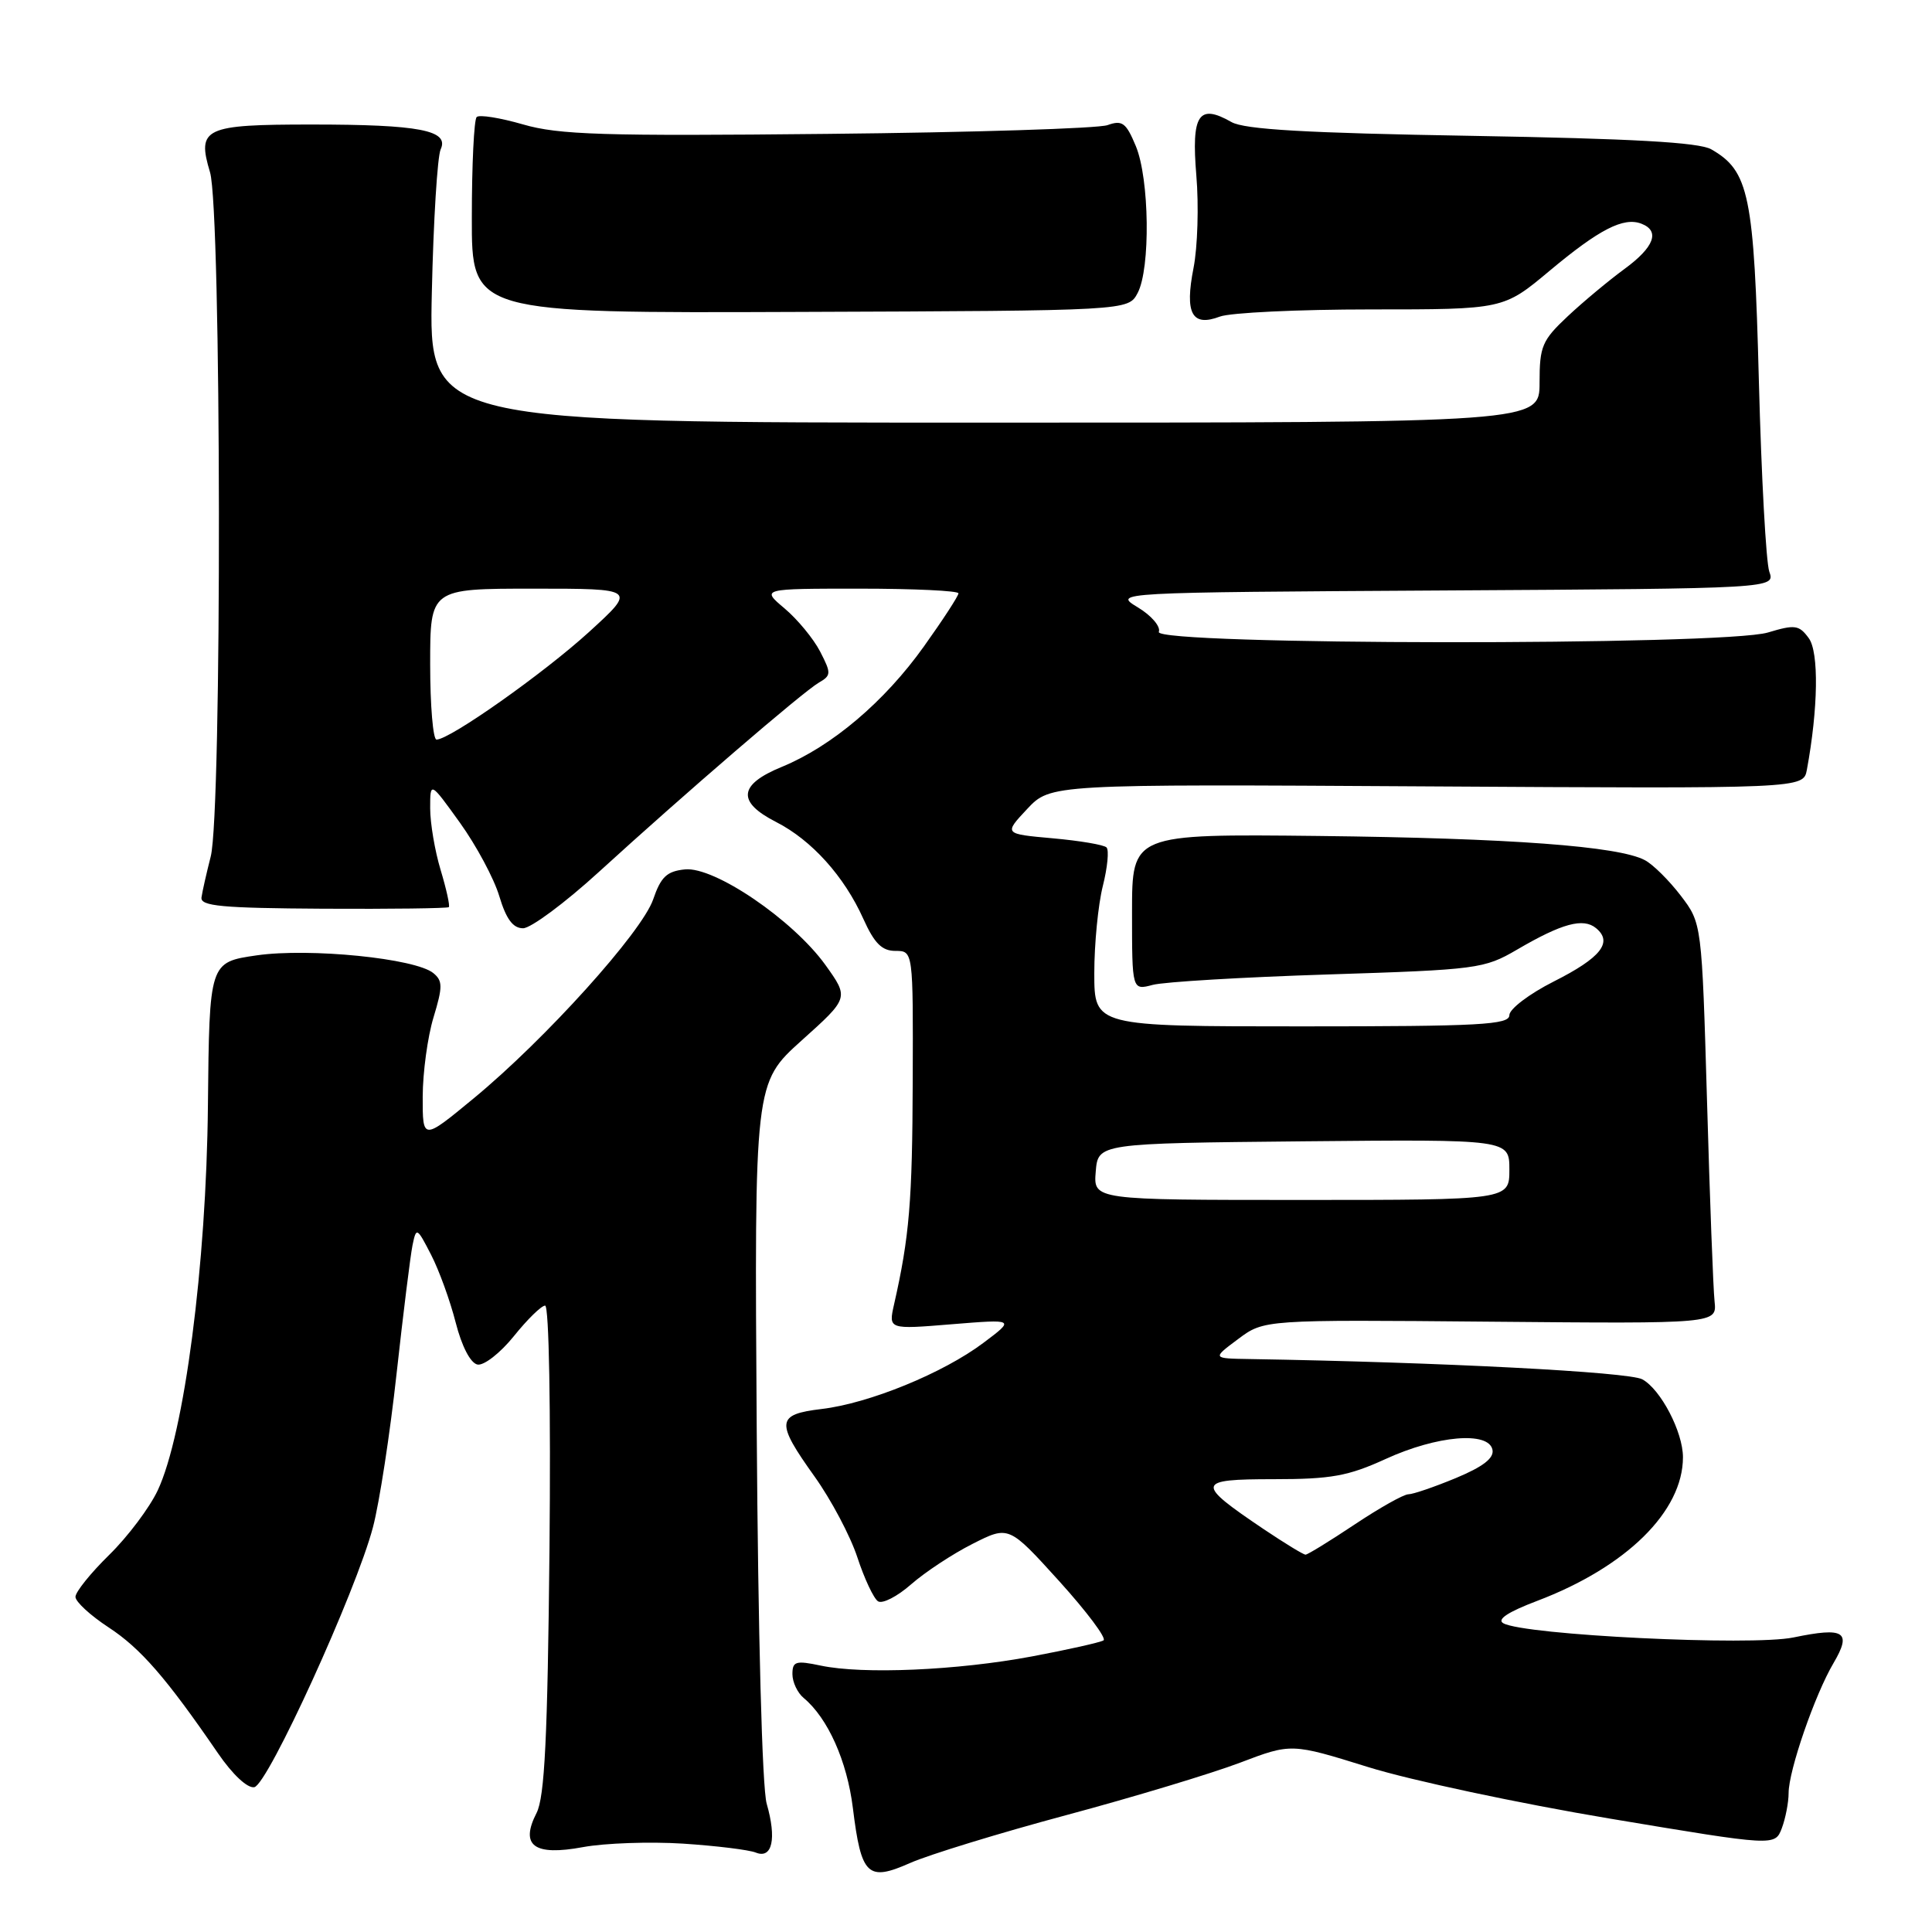 <?xml version="1.0" encoding="UTF-8" standalone="no"?>
<!DOCTYPE svg PUBLIC "-//W3C//DTD SVG 1.1//EN" "http://www.w3.org/Graphics/SVG/1.1/DTD/svg11.dtd" >
<svg xmlns="http://www.w3.org/2000/svg" xmlns:xlink="http://www.w3.org/1999/xlink" version="1.1" viewBox="0 0 256 256">
 <g >
 <path fill="currentColor"
d=" M 141.30 240.51 C 150.21 238.12 160.56 234.99 164.30 233.57 C 171.11 230.98 171.11 230.98 181.30 234.15 C 186.91 235.90 201.33 238.97 213.35 240.98 C 235.19 244.63 235.19 244.63 236.10 242.25 C 236.59 240.94 237.00 238.84 237.00 237.59 C 237.00 234.62 240.48 224.54 242.96 220.35 C 245.40 216.20 244.40 215.57 237.65 216.97 C 232.07 218.13 202.00 216.66 199.20 215.09 C 198.30 214.59 199.80 213.60 203.67 212.13 C 215.51 207.64 223.00 200.26 223.00 193.09 C 223.00 189.74 220.06 184.11 217.62 182.77 C 215.83 181.79 190.90 180.50 165.56 180.08 C 160.61 180.00 160.61 180.00 164.06 177.43 C 167.50 174.86 167.50 174.86 197.50 175.13 C 227.50 175.40 227.50 175.40 227.19 172.45 C 227.01 170.83 226.56 158.89 226.19 145.92 C 225.50 122.34 225.50 122.34 222.71 118.68 C 221.17 116.67 219.04 114.55 217.96 113.98 C 214.49 112.12 200.12 111.06 174.75 110.77 C 150.00 110.50 150.00 110.50 150.00 120.87 C 150.00 131.23 150.00 131.23 152.75 130.50 C 154.26 130.10 164.72 129.48 176.00 129.12 C 195.74 128.49 196.67 128.37 201.00 125.84 C 206.97 122.35 209.79 121.58 211.49 122.99 C 213.75 124.86 212.12 126.91 205.87 130.06 C 202.64 131.69 200.00 133.70 200.00 134.51 C 200.00 135.79 196.16 136.00 172.50 136.00 C 145.00 136.00 145.00 136.00 145.00 128.94 C 145.00 125.06 145.51 119.87 146.13 117.40 C 146.75 114.94 146.97 112.64 146.62 112.29 C 146.28 111.94 143.07 111.40 139.50 111.08 C 133.01 110.50 133.01 110.50 136.10 107.20 C 139.20 103.90 139.20 103.90 189.07 104.20 C 238.95 104.50 238.95 104.50 239.42 102.00 C 240.92 93.88 241.03 86.41 239.67 84.56 C 238.39 82.81 237.84 82.73 234.26 83.81 C 228.34 85.58 152.87 85.50 153.55 83.73 C 153.82 83.03 152.57 81.56 150.77 80.48 C 147.50 78.50 147.50 78.50 191.36 78.24 C 235.23 77.98 235.23 77.98 234.44 75.74 C 234.01 74.51 233.39 63.15 233.06 50.50 C 232.42 25.81 231.77 22.65 226.74 19.78 C 225.12 18.86 216.29 18.37 195.00 18.00 C 173.10 17.63 164.90 17.16 163.17 16.17 C 158.82 13.69 157.85 15.17 158.52 23.24 C 158.86 27.23 158.69 32.75 158.15 35.50 C 156.96 41.55 157.94 43.35 161.64 41.95 C 163.01 41.43 172.02 41.00 181.67 41.00 C 199.21 41.00 199.21 41.00 205.32 35.89 C 211.92 30.37 215.13 28.73 217.49 29.64 C 220.00 30.60 219.20 32.75 215.25 35.64 C 213.19 37.15 209.81 39.96 207.75 41.89 C 204.33 45.10 204.00 45.87 204.00 50.70 C 204.00 56.00 204.00 56.00 130.42 56.00 C 56.83 56.00 56.83 56.00 57.22 38.75 C 57.43 29.26 57.96 20.73 58.39 19.79 C 59.56 17.27 55.59 16.50 41.30 16.50 C 27.04 16.50 26.07 16.96 27.83 22.83 C 29.34 27.88 29.43 107.66 27.92 113.50 C 27.36 115.70 26.81 118.13 26.70 118.91 C 26.53 120.07 29.40 120.33 42.83 120.41 C 51.82 120.46 59.30 120.36 59.47 120.20 C 59.64 120.03 59.15 117.82 58.39 115.29 C 57.62 112.75 57.00 109.07 57.00 107.10 C 57.00 103.53 57.00 103.53 60.94 109.01 C 63.11 112.03 65.46 116.41 66.16 118.75 C 67.07 121.78 67.97 123.00 69.31 123.00 C 70.33 123.00 74.85 119.65 79.34 115.55 C 90.71 105.17 106.36 91.70 108.49 90.46 C 110.15 89.50 110.16 89.22 108.67 86.33 C 107.79 84.63 105.67 82.06 103.96 80.62 C 100.85 78.00 100.85 78.00 113.92 78.00 C 121.12 78.00 127.00 78.28 127.00 78.62 C 127.00 78.97 124.94 82.13 122.42 85.66 C 117.20 92.98 110.23 98.89 103.58 101.62 C 97.85 103.97 97.62 106.26 102.84 108.92 C 107.55 111.32 111.87 116.12 114.40 121.76 C 115.86 125.00 116.86 126.00 118.65 126.00 C 121.00 126.00 121.00 126.00 120.94 143.25 C 120.89 159.20 120.50 163.87 118.47 172.83 C 117.72 176.16 117.72 176.16 126.11 175.47 C 134.50 174.79 134.50 174.79 130.30 177.94 C 124.98 181.94 115.16 185.96 108.86 186.70 C 102.85 187.42 102.75 188.40 107.95 195.67 C 110.12 198.71 112.67 203.51 113.60 206.34 C 114.53 209.18 115.77 211.81 116.34 212.18 C 116.92 212.56 118.90 211.54 120.73 209.93 C 122.57 208.32 126.23 205.90 128.87 204.57 C 133.67 202.14 133.67 202.14 140.34 209.50 C 144.01 213.56 146.66 217.09 146.22 217.36 C 145.78 217.63 141.50 218.59 136.71 219.49 C 126.84 221.34 114.31 221.88 108.75 220.70 C 105.44 220.00 105.00 220.14 105.00 221.83 C 105.00 222.89 105.67 224.31 106.49 224.99 C 109.69 227.65 112.24 233.34 113.01 239.57 C 114.12 248.55 114.96 249.35 120.61 246.85 C 123.08 245.76 132.39 242.90 141.30 240.51 Z  M 90.50 244.29 C 94.90 244.58 99.25 245.11 100.16 245.48 C 102.33 246.35 102.93 243.64 101.59 239.00 C 100.99 236.94 100.45 216.58 100.27 189.50 C 99.96 143.50 99.96 143.50 106.23 137.86 C 112.50 132.23 112.50 132.23 109.37 127.86 C 105.07 121.89 94.66 114.80 90.76 115.20 C 88.36 115.44 87.57 116.19 86.55 119.17 C 85.06 123.51 72.25 137.72 62.75 145.55 C 56.00 151.12 56.00 151.12 56.01 145.31 C 56.02 142.11 56.66 137.39 57.44 134.82 C 58.67 130.76 58.67 129.97 57.43 128.95 C 55.08 126.99 41.01 125.58 34.01 126.59 C 27.74 127.50 27.74 127.50 27.55 146.50 C 27.35 167.60 24.42 189.99 20.90 197.48 C 19.83 199.76 16.94 203.61 14.48 206.02 C 12.01 208.44 10.00 210.94 10.00 211.59 C 10.00 212.24 11.97 214.05 14.38 215.63 C 18.63 218.41 22.04 222.33 28.88 232.31 C 30.81 235.13 32.80 236.99 33.70 236.81 C 35.51 236.44 47.19 210.85 49.42 202.36 C 50.27 199.14 51.68 189.97 52.55 182.00 C 53.43 174.03 54.38 166.38 54.66 165.00 C 55.16 162.58 55.24 162.61 57.11 166.24 C 58.17 168.29 59.64 172.34 60.38 175.24 C 61.19 178.41 62.34 180.62 63.27 180.81 C 64.12 180.97 66.28 179.29 68.08 177.06 C 69.87 174.83 71.74 173.00 72.23 173.00 C 72.75 173.00 72.99 186.69 72.81 205.25 C 72.56 230.30 72.17 238.11 71.10 240.22 C 68.87 244.57 70.76 245.96 77.26 244.75 C 80.14 244.22 86.10 244.01 90.50 244.29 Z  M 150.74 38.83 C 152.46 35.58 152.31 23.69 150.50 19.35 C 149.21 16.25 148.70 15.88 146.75 16.58 C 145.51 17.02 128.83 17.55 109.67 17.74 C 79.90 18.05 74.04 17.86 69.32 16.49 C 66.27 15.61 63.50 15.16 63.16 15.51 C 62.81 15.85 62.52 21.84 62.52 28.82 C 62.50 41.50 62.50 41.50 106.00 41.33 C 149.50 41.17 149.50 41.17 150.74 38.83 Z  M 167.46 202.63 C 158.35 196.49 158.45 196.00 168.76 196.00 C 176.40 196.00 178.64 195.59 183.61 193.32 C 190.40 190.21 197.26 189.62 197.76 192.10 C 197.99 193.21 196.51 194.35 192.91 195.85 C 190.06 197.03 187.23 198.00 186.62 198.00 C 186.00 198.00 182.80 199.80 179.50 202.00 C 176.20 204.20 173.27 206.00 172.99 206.00 C 172.70 206.00 170.22 204.48 167.46 202.63 Z  M 145.19 155.25 C 145.50 151.50 145.50 151.50 172.75 151.23 C 200.00 150.97 200.00 150.97 200.00 154.98 C 200.00 159.00 200.00 159.00 172.44 159.00 C 144.88 159.00 144.88 159.00 145.19 155.25 Z  M 57.00 88.00 C 57.00 78.00 57.00 78.00 70.67 78.00 C 84.34 78.00 84.34 78.00 78.04 83.75 C 72.01 89.24 59.60 98.00 57.84 98.00 C 57.38 98.00 57.00 93.50 57.00 88.00 Z "/>
</g>
</svg>